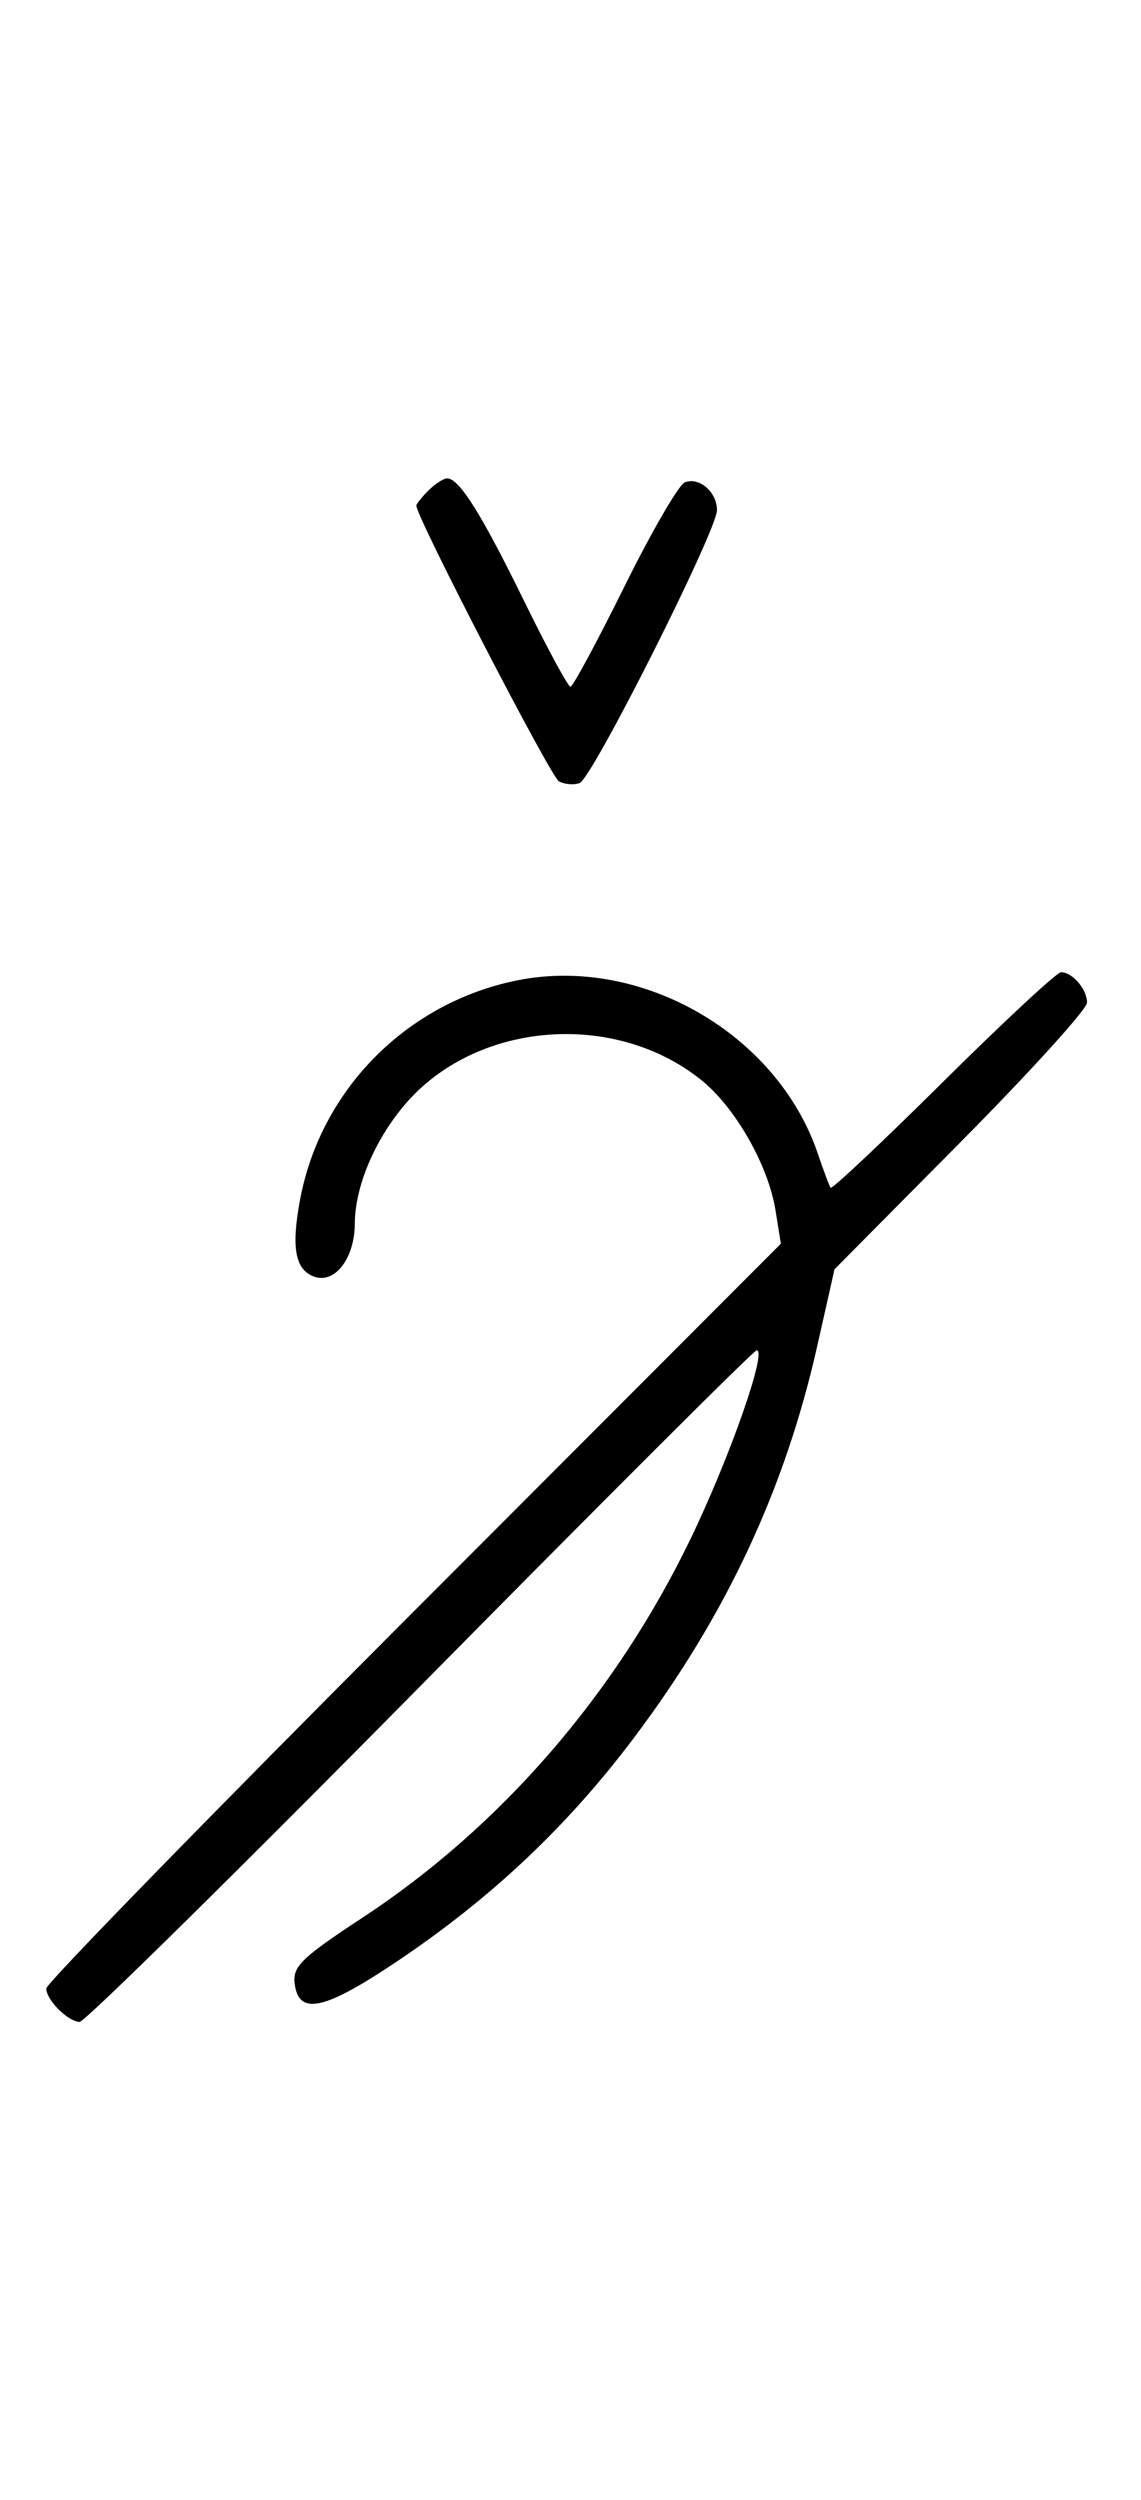 <svg xmlns="http://www.w3.org/2000/svg" width="148" height="324" viewBox="0 0 148 324" version="1.1">
	<path d="M 55.571 63.571 C 54.707 64.436, 54 65.317, 54 65.531 C 54 66.993, 71.421 100.653, 72.488 101.252 C 73.225 101.665, 74.440 101.768, 75.188 101.481 C 76.837 100.849, 93 68.755, 93 66.115 C 93 63.770, 90.710 61.790, 88.832 62.511 C 88.050 62.811, 84.520 68.894, 80.986 76.028 C 77.453 83.163, 74.306 89, 73.994 89 C 73.683 89, 70.969 83.984, 67.964 77.854 C 62.437 66.580, 59.559 62, 57.999 62 C 57.528 62, 56.436 62.707, 55.571 63.571 M 67.045 127.064 C 52.708 129.967, 41.545 141.276, 38.901 155.575 C 37.772 161.686, 38.282 164.511, 40.683 165.432 C 43.390 166.471, 45.998 163.131, 46.022 158.595 C 46.048 153.824, 48.543 147.860, 52.451 143.230 C 61.564 132.434, 79.477 130.873, 90.853 139.883 C 95.329 143.429, 99.653 150.978, 100.600 156.900 L 101.285 161.187 53.643 208.868 C 27.439 235.092, 6 257.068, 6 257.703 C 6 259.185, 8.789 261.987, 10.321 262.045 C 10.970 262.069, 30.850 242.492, 54.500 218.540 C 78.150 194.588, 97.794 174.993, 98.153 174.995 C 99.545 175.005, 94.615 189.022, 89.517 199.552 C 79.792 219.637, 64.918 236.777, 47.014 248.534 C 39.180 253.677, 37.967 254.845, 38.214 257 C 38.704 261.284, 42.015 260.573, 51.608 254.125 C 63.806 245.925, 73.626 236.653, 82.261 225.181 C 94.170 209.360, 101.829 192.993, 106.007 174.437 L 108.244 164.500 124.622 147.989 C 133.630 138.908, 141 130.786, 141 129.939 C 141 128.211, 139.107 126, 137.627 126 C 137.093 126, 130.216 132.384, 122.347 140.186 C 114.477 147.988, 107.902 154.176, 107.736 153.936 C 107.569 153.696, 106.821 151.700, 106.075 149.500 C 100.801 133.964, 83.131 123.806, 67.045 127.064 " stroke="none" fill="black" fill-rule="evenodd"/>
</svg>